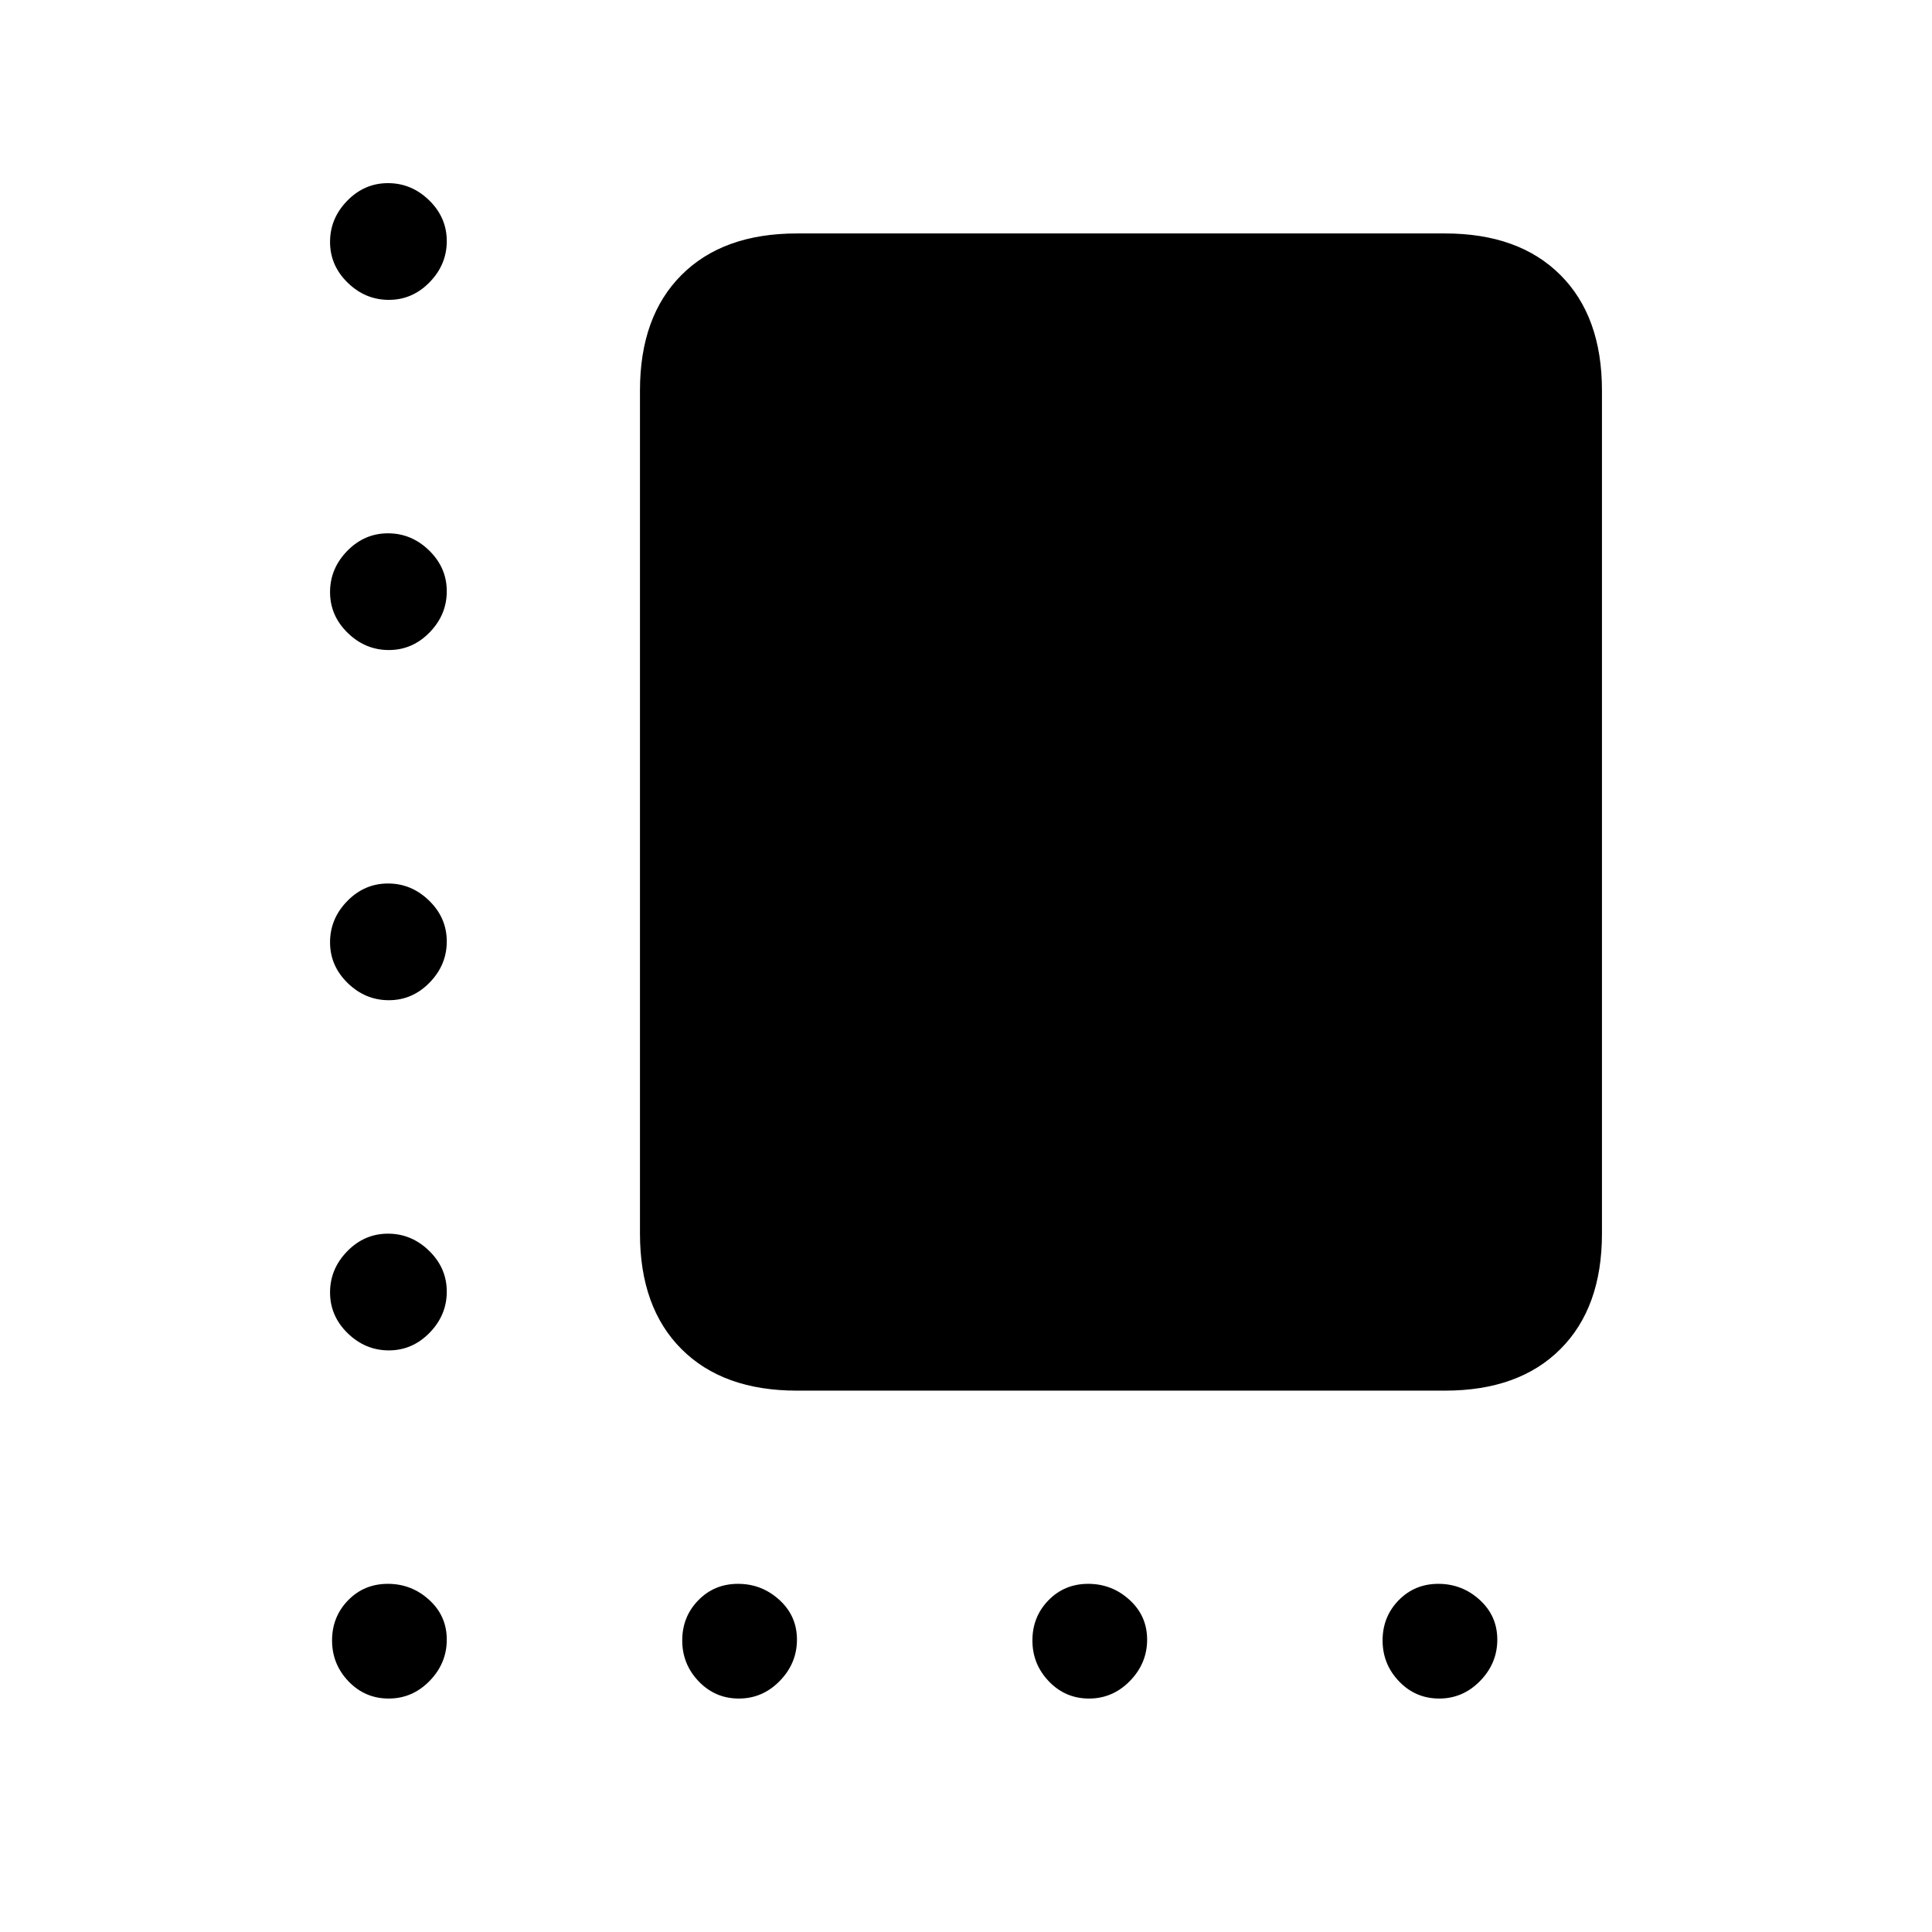 <svg xmlns="http://www.w3.org/2000/svg" height="20" viewBox="0 -960 960 960" width="20"><path d="M396-269q-36.73 0-57.36-20.64Q318-310.27 318-347v-419q0-36.72 20.64-57.36Q359.27-844 396-844h322q36.72 0 57.36 20.64T796-766v419q0 36.73-20.64 57.36Q754.72-269 718-269H396ZM193.21-811q-11.71 0-20.46-8.54T164-839.79q0-11.71 8.54-20.46t20.25-8.75q11.71 0 20.46 8.54t8.75 20.25q0 11.71-8.54 20.46T193.21-811Zm0 174q-11.71 0-20.46-8.54T164-665.79q0-11.71 8.54-20.46t20.25-8.75q11.71 0 20.46 8.54t8.75 20.25q0 11.71-8.54 20.46T193.21-637Zm0 174q-11.71 0-20.46-8.54T164-491.79q0-11.71 8.54-20.46t20.25-8.75q11.71 0 20.46 8.54t8.75 20.25q0 11.71-8.54 20.46T193.21-463Zm0 174q-11.71 0-20.46-8.54T164-317.79q0-11.71 8.54-20.46t20.25-8.75q11.71 0 20.46 8.54t8.75 20.25q0 11.71-8.54 20.46T193.21-289Zm-.07 173q-11.78 0-19.96-8.54-8.18-8.54-8.18-20.32 0-11.78 7.97-19.96 7.97-8.18 19.75-8.18 11.78 0 20.53 7.97 8.75 7.97 8.75 19.75 0 11.78-8.54 20.53-8.54 8.75-20.32 8.75Zm174 0q-11.78 0-19.96-8.54-8.18-8.54-8.18-20.32 0-11.78 7.97-19.96 7.97-8.18 19.75-8.18 11.78 0 20.53 7.97 8.75 7.97 8.75 19.75 0 11.78-8.54 20.53-8.54 8.75-20.32 8.75Zm174 0q-11.78 0-19.96-8.54-8.18-8.54-8.18-20.32 0-11.78 7.97-19.96 7.97-8.18 19.75-8.18 11.78 0 20.53 7.97 8.75 7.97 8.75 19.75 0 11.78-8.54 20.53-8.54 8.75-20.32 8.75Zm174 0q-11.78 0-19.96-8.54-8.18-8.54-8.18-20.32 0-11.78 7.97-19.96 7.97-8.18 19.75-8.18 11.78 0 20.53 7.97 8.75 7.97 8.75 19.75 0 11.78-8.54 20.53-8.54 8.75-20.32 8.75Z"/></svg>